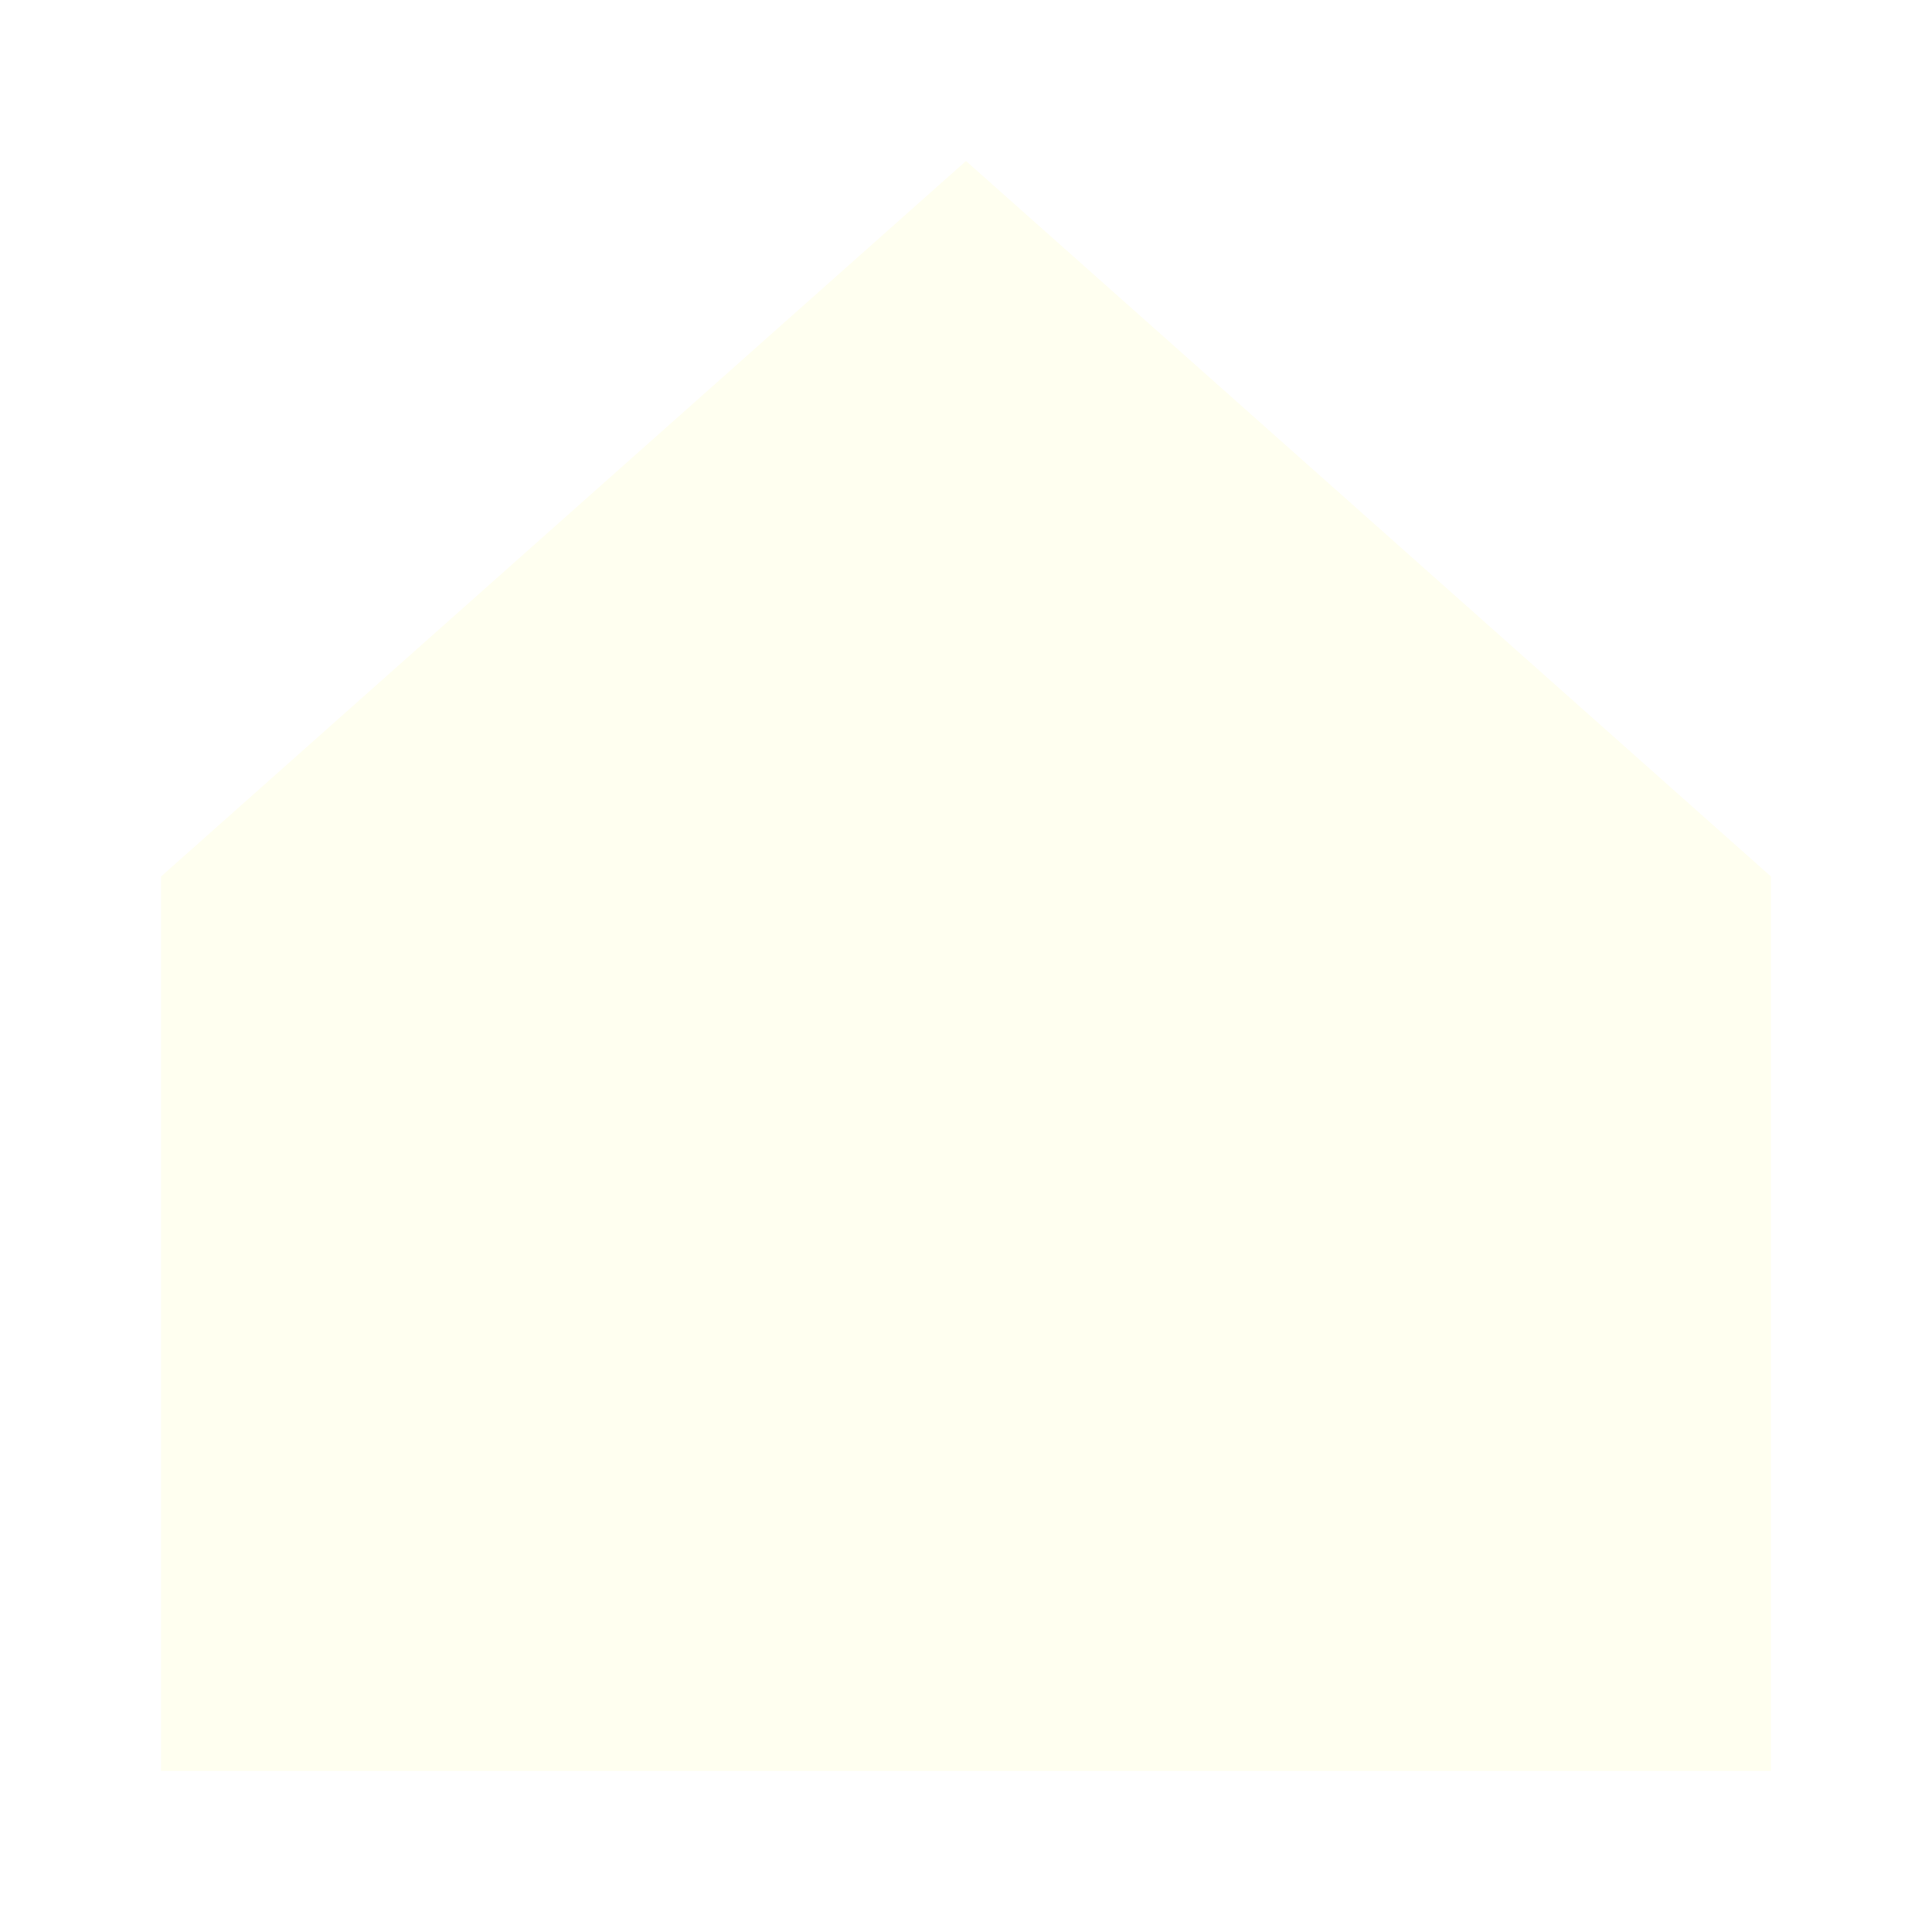 <!-- Created with Inkscape (http://www.inkscape.org/) -->
<svg id="svg3046" xmlns:rdf="http://www.w3.org/1999/02/22-rdf-syntax-ns#" xmlns="http://www.w3.org/2000/svg" viewBox="0 0 108 108" height="100%" width="100%" version="1.1" xmlns:cc="http://creativecommons.org/ns#" xmlns:dc="http://purl.org/dc/elements/1.1/">
 <defs id="defs2991">
  <filter id="filter2995" color-interpolation-filters="sRGB">
   <feGaussianBlur id="feGaussianBlur2997" stdDeviation="5" result="result91"/>
   <feComposite id="feComposite2999" operator="over" in2="result91" in="SourceGraphic"/>
  </filter>
 </defs>
 <path id="path3866" fill="none" stroke-opacity="0" d="m54,9.5,45,35,0,60-90,0,0-60z"/>
 <path id="path3931" filter="url(#filter2995)" fill="#fffff0" d="M54,9,99,49,99,99,9,99,9,49z"/>
</svg>
